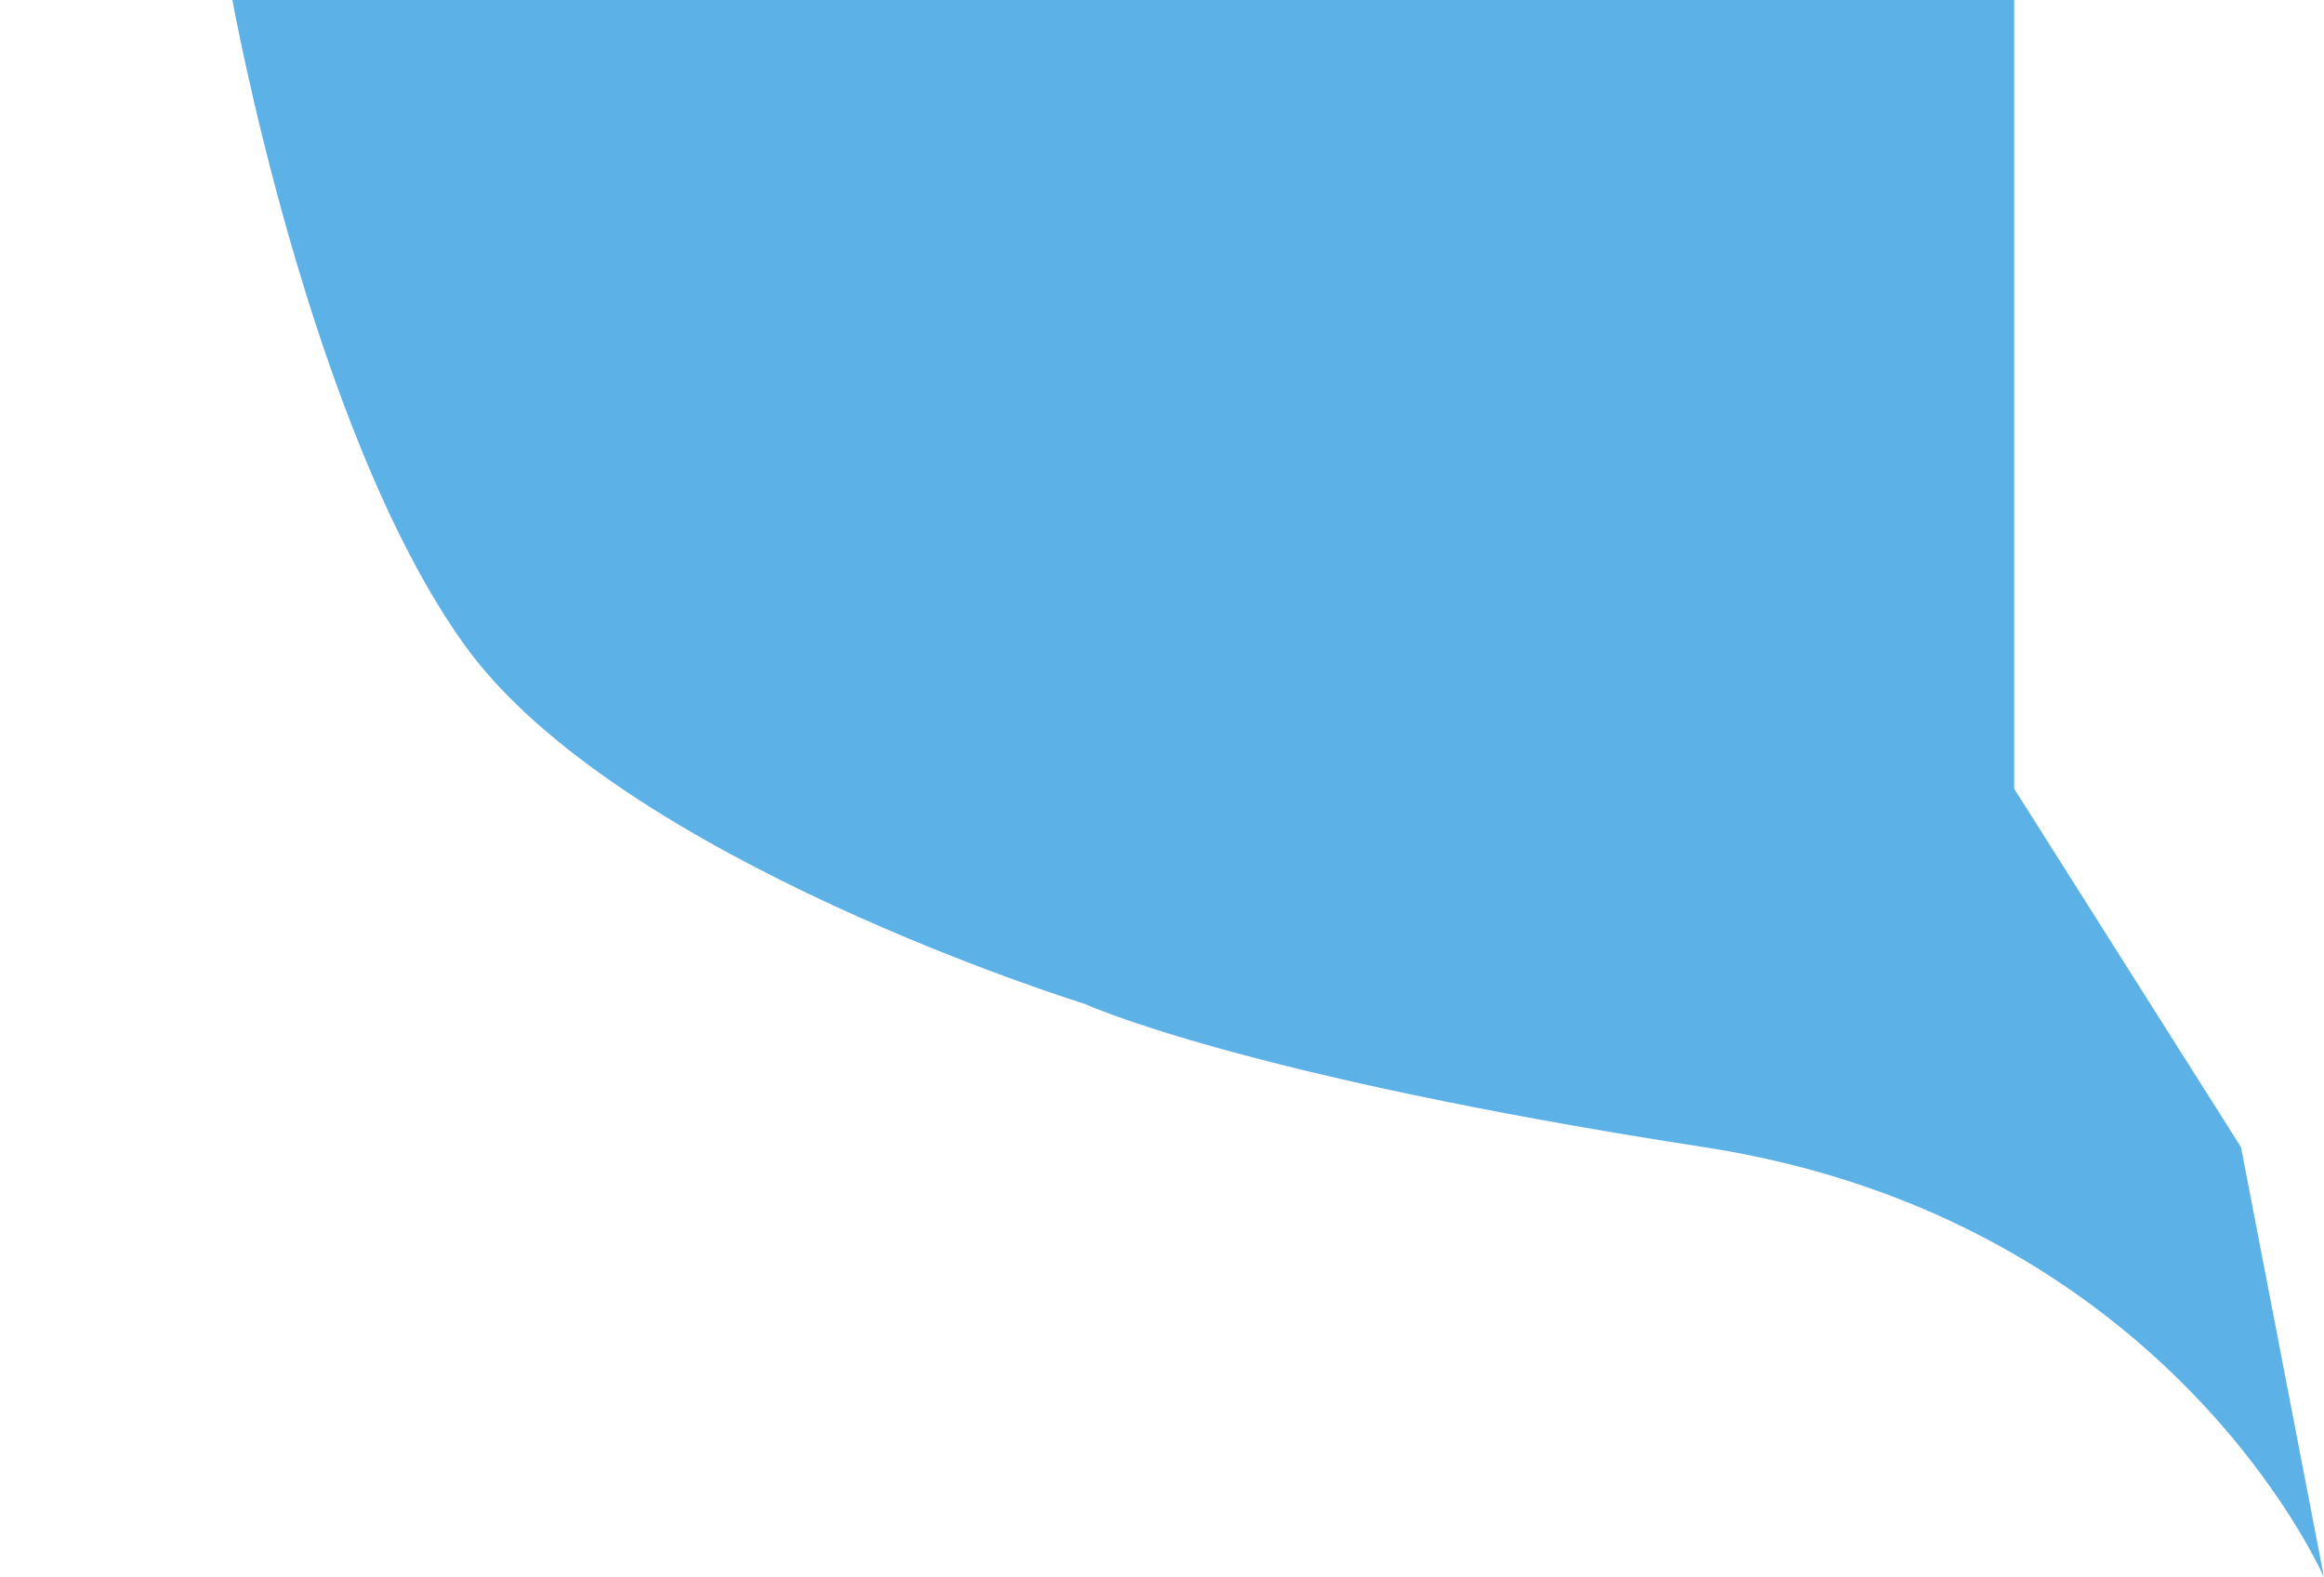 <svg width="28" height="19" viewBox="0 0 28 19" fill="none" xmlns="http://www.w3.org/2000/svg">
<path d="M0 0H24.267V9.5L27 13.818L28 19C28 19 26.133 14.682 20.533 13.818C14.933 12.954 13.067 12.091 13.067 12.091C13.067 12.091 7.467 10.364 5.6 7.773C3.733 5.182 2.8 0 2.8 0H0Z" fill="#5CB1E7"/>
</svg>
